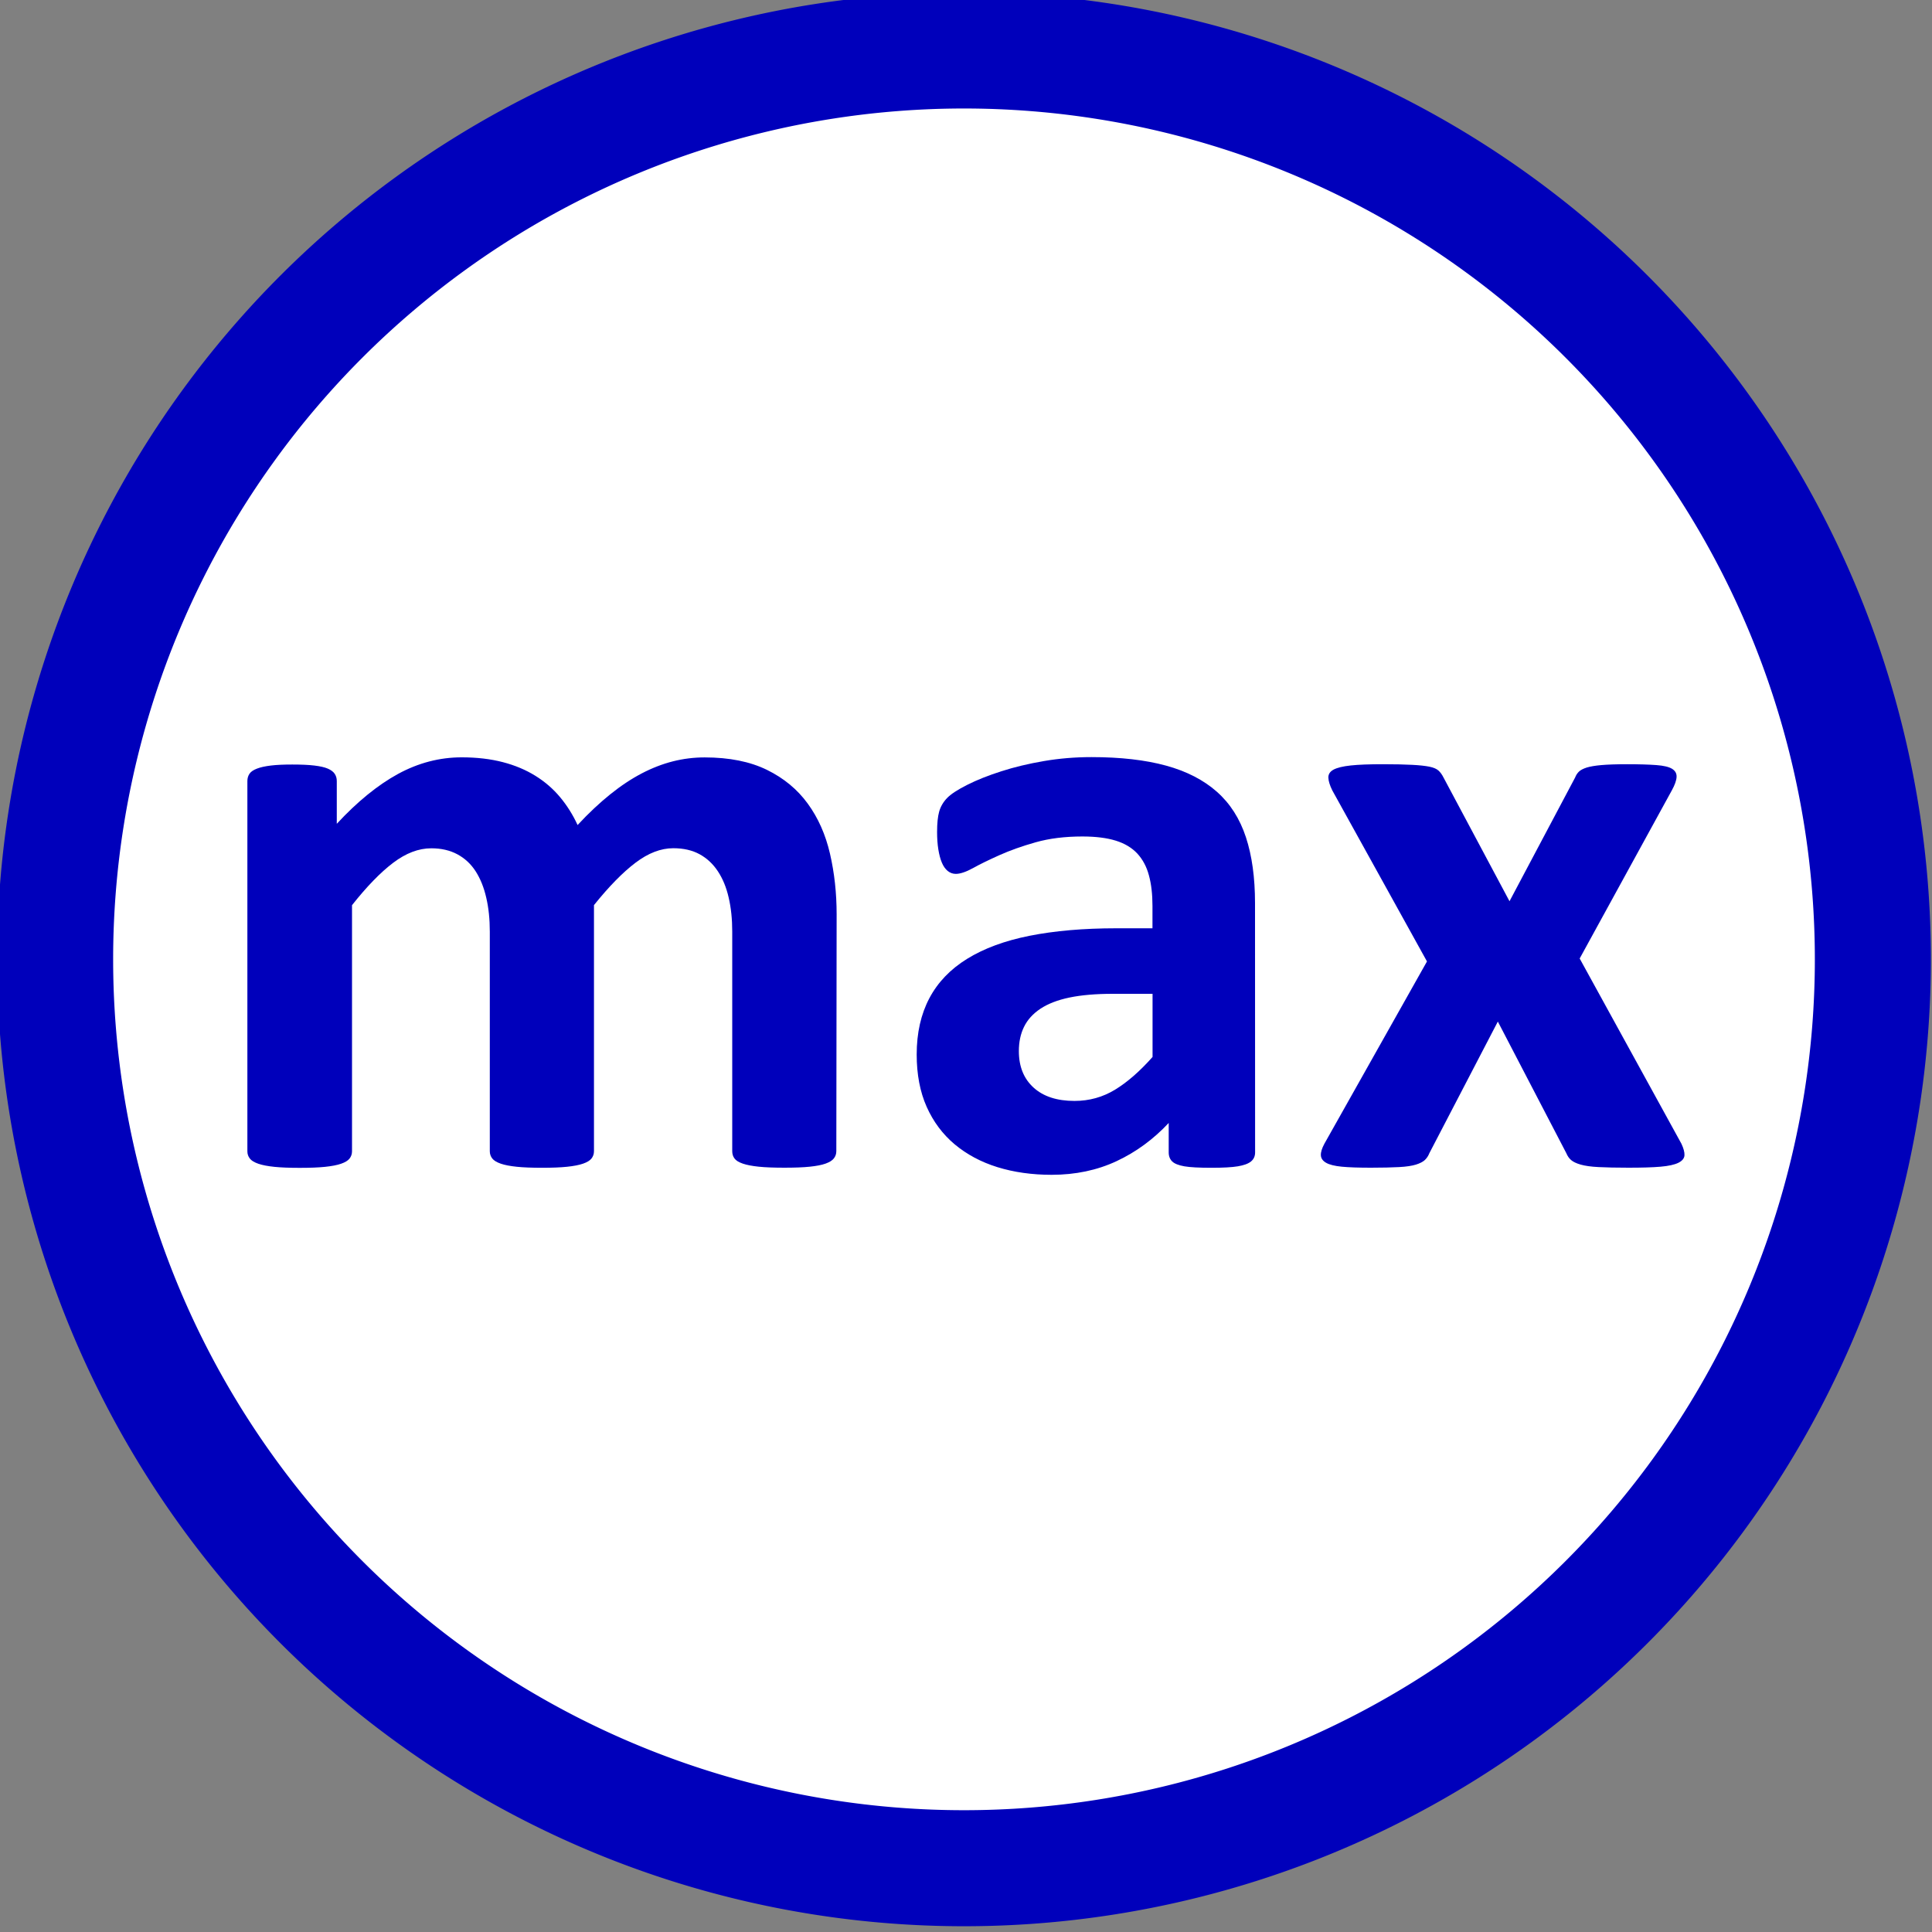 <?xml version="1.0" encoding="UTF-8" standalone="no"?>
<!-- Created with Inkscape (http://www.inkscape.org/) -->

<svg
   xmlns:dc="http://purl.org/dc/elements/1.1/"
   xmlns:cc="http://creativecommons.org/ns#"
   xmlns:rdf="http://www.w3.org/1999/02/22-rdf-syntax-ns#"
   xmlns:svg="http://www.w3.org/2000/svg"
   xmlns="http://www.w3.org/2000/svg"
   xmlns:sodipodi="http://sodipodi.sourceforge.net/DTD/sodipodi-0.dtd"
   xmlns:inkscape="http://www.inkscape.org/namespaces/inkscape"
   width="25"
   height="25"
   id="svg3336"
   sodipodi:version="0.32"
   inkscape:version="0.48.0 r9654"
   sodipodi:docname="max.svg"
   inkscape:output_extension="org.inkscape.output.svg.inkscape"
   version="1.0">
  <rect width="100%" height="100%" fill="#808080" stroke="none"/>
  <defs
     id="defs3338">
    <marker
       inkscape:stockid="Arrow2Mend"
       orient="auto"
       refY="0"
       refX="0"
       id="Arrow2Mend"
       style="overflow:visible">
      <path
         id="path3629"
         style="font-size:12px;fill-rule:evenodd;stroke-width:0.625;stroke-linejoin:round"
         d="M 8.719,4.034 -2.207,0.016 8.719,-4.002 c -1.745,2.372 -1.735,5.617 -6e-7,8.035 l 0,0 z"
         transform="scale(-0.6,-0.6)"
         inkscape:connector-curvature="0" />
    </marker>
    <marker
       inkscape:stockid="DotM"
       orient="auto"
       refY="0"
       refX="0"
       id="DotM"
       style="overflow:visible">
      <path
         id="path3667"
         d="m -2.5,-1 c 0,2.76 -2.24,5 -5,5 -2.76,0 -5,-2.24 -5,-5 0,-2.76 2.24,-5 5,-5 2.76,0 5,2.24 5,5 z"
         style="fill-rule:evenodd;stroke:#000000;stroke-width:1pt;marker-start:none;marker-end:none"
         transform="matrix(0.4,0,0,0.4,2.96,0.4)"
         inkscape:connector-curvature="0" />
    </marker>
    <marker
       inkscape:stockid="DotL"
       orient="auto"
       refY="0"
       refX="0"
       id="DotL"
       style="overflow:visible">
      <path
         id="path3664"
         d="m -2.5,-1 c 0,2.76 -2.24,5 -5,5 -2.76,0 -5,-2.24 -5,-5 0,-2.76 2.24,-5 5,-5 2.76,0 5,2.24 5,5 z"
         style="fill-rule:evenodd;stroke:#000000;stroke-width:1pt;marker-start:none;marker-end:none"
         transform="matrix(0.8,0,0,0.8,5.92,0.8)"
         inkscape:connector-curvature="0" />
    </marker>
    <marker
       style="overflow:visible"
       id="TriangleOutL"
       refX="0"
       refY="0"
       orient="auto"
       inkscape:stockid="TriangleOutL">
      <path
         transform="scale(0.8,0.8)"
         style="fill-rule:evenodd;stroke:#000000;stroke-width:1pt;marker-start:none"
         d="m 5.77,0 -8.65,5 0,-10 8.65,5 z"
         id="path8118"
         inkscape:connector-curvature="0" />
    </marker>
    <inkscape:perspective
       sodipodi:type="inkscape:persp3d"
       inkscape:vp_x="0 : 526.18109 : 1"
       inkscape:vp_y="0 : 1000 : 0"
       inkscape:vp_z="744.09448 : 526.18109 : 1"
       inkscape:persp3d-origin="372.04724 : 350.78739 : 1"
       id="perspective3344" />
  </defs>
  <sodipodi:namedview
     id="base"
     pagecolor="#ffffff"
     bordercolor="#666666"
     borderopacity="1.0"
     gridtolerance="10000"
     guidetolerance="10"
     objecttolerance="10"
     inkscape:pageopacity="0.0"
     inkscape:pageshadow="2"
     inkscape:zoom="3.0585938"
     inkscape:cx="-102.81141"
     inkscape:cy="-9.6867617"
     inkscape:document-units="px"
     inkscape:current-layer="layer1"
     showgrid="false"
     inkscape:window-width="1680"
     inkscape:window-height="982"
     inkscape:window-x="-8"
     inkscape:window-y="-8"
     showguides="true"
     inkscape:snap-global="true"
     inkscape:snap-intersection-line-segments="true"
     inkscape:snap-center="true"
     inkscape:window-maximized="1"
     fit-margin-top="0"
     fit-margin-left="0"
     fit-margin-right="0"
     fit-margin-bottom="0">
    <inkscape:grid
       type="xygrid"
       id="grid2405"
       visible="true"
       enabled="true"
       empspacing="5"
       snapvisiblegridlinesonly="true" />
  </sodipodi:namedview>
  <g
     inkscape:label="Layer 1"
     inkscape:groupmode="layer"
     id="layer1"
     transform="translate(-247.466,-352.293)">
    <path
       sodipodi:type="arc"
       style="fill:#ffffff;fill-opacity:1;stroke:#0000bb;stroke-width:8.116;stroke-linecap:square;stroke-miterlimit:3;stroke-opacity:1;stroke-dasharray:none"
       id="path2395"
       sodipodi:cx="155"
       sodipodi:cy="513.07648"
       sodipodi:rx="63.57143"
       sodipodi:ry="63.57143"
       d="m 218.571,513.076 a 63.571,63.571 0 1 1 -127.143,0 63.571,63.571 0 1 1 127.143,0 z"
       transform="matrix(-0.185,0,0,-0.185,288.615,459.626)" />
    <g
       style="font-size:13px;font-style:normal;font-variant:normal;font-weight:normal;font-stretch:normal;line-height:125%;letter-spacing:0px;word-spacing:0px;fill:#000000;fill-opacity:1;stroke:none;font-family:Times New Roman;-inkscape-font-specification:Times New Roman;stroke-width:1.5;stroke-miterlimit:3;stroke-dasharray:none"
       id="text3010">
      <path
         d="m 258.288,367.189 c -10e-6,0.036 -0.011,0.067 -0.032,0.094 -0.021,0.027 -0.057,0.049 -0.107,0.067 -0.05,0.018 -0.118,0.031 -0.204,0.04 -0.086,0.009 -0.195,0.013 -0.328,0.013 -0.136,0 -0.247,-0.004 -0.333,-0.013 -0.086,-0.009 -0.155,-0.022 -0.207,-0.04 -0.052,-0.018 -0.088,-0.04 -0.107,-0.067 -0.02,-0.027 -0.029,-0.058 -0.029,-0.094 l 0,-2.841 c 0,-0.161 -0.015,-0.308 -0.046,-0.44 -0.03,-0.132 -0.077,-0.246 -0.14,-0.341 -0.063,-0.095 -0.141,-0.168 -0.236,-0.22 -0.095,-0.052 -0.209,-0.078 -0.341,-0.078 -0.161,10e-6 -0.324,0.063 -0.489,0.188 -0.165,0.125 -0.344,0.308 -0.537,0.548 l 0,3.185 c -1e-5,0.036 -0.011,0.067 -0.032,0.094 -0.021,0.027 -0.058,0.049 -0.11,0.067 -0.052,0.018 -0.121,0.031 -0.207,0.04 -0.086,0.009 -0.193,0.013 -0.322,0.013 -0.132,0 -0.242,-0.004 -0.328,-0.013 -0.086,-0.009 -0.155,-0.022 -0.207,-0.04 -0.052,-0.018 -0.089,-0.04 -0.11,-0.067 -0.021,-0.027 -0.032,-0.058 -0.032,-0.094 l 0,-2.841 c 0,-0.161 -0.015,-0.308 -0.046,-0.44 -0.03,-0.132 -0.076,-0.246 -0.137,-0.341 -0.061,-0.095 -0.14,-0.168 -0.236,-0.22 -0.097,-0.052 -0.209,-0.078 -0.338,-0.078 -0.165,10e-6 -0.329,0.063 -0.494,0.188 -0.165,0.125 -0.342,0.308 -0.532,0.548 l 0,3.185 c 0,0.036 -0.011,0.067 -0.032,0.094 -0.021,0.027 -0.058,0.049 -0.11,0.067 -0.052,0.018 -0.121,0.031 -0.207,0.04 -0.086,0.009 -0.195,0.013 -0.328,0.013 -0.132,0 -0.242,-0.004 -0.328,-0.013 -0.086,-0.009 -0.155,-0.022 -0.207,-0.04 -0.052,-0.018 -0.089,-0.04 -0.11,-0.067 -0.021,-0.027 -0.032,-0.058 -0.032,-0.094 l 0,-4.791 c 0,-0.036 0.009,-0.067 0.027,-0.094 0.018,-0.027 0.05,-0.049 0.097,-0.067 0.046,-0.018 0.107,-0.031 0.18,-0.04 0.073,-0.009 0.166,-0.013 0.277,-0.013 0.115,1e-5 0.209,0.004 0.285,0.013 0.075,0.009 0.133,0.022 0.175,0.04 0.041,0.018 0.071,0.04 0.089,0.067 0.018,0.027 0.027,0.058 0.027,0.094 l 0,0.553 c 0.265,-0.286 0.529,-0.501 0.792,-0.645 0.263,-0.143 0.538,-0.215 0.824,-0.215 0.197,10e-6 0.374,0.021 0.532,0.062 0.158,0.041 0.298,0.1 0.422,0.177 0.124,0.077 0.23,0.169 0.32,0.277 0.089,0.107 0.165,0.227 0.226,0.36 0.143,-0.154 0.284,-0.286 0.422,-0.397 0.138,-0.111 0.274,-0.201 0.408,-0.271 0.134,-0.07 0.269,-0.122 0.403,-0.156 0.134,-0.034 0.271,-0.051 0.411,-0.051 0.319,10e-6 0.587,0.054 0.806,0.161 0.218,0.107 0.395,0.253 0.529,0.438 0.134,0.184 0.23,0.4 0.287,0.647 0.057,0.247 0.086,0.508 0.086,0.784 z"
         style="font-size:11px;font-weight:bold;font-family:Calibri;-inkscape-font-specification:Calibri Bold;stroke-width:1.5;stroke-miterlimit:3;stroke-dasharray:none;fill:#0000bb;fill-opacity:1"
         id="path3807" />
      <path
         d="m 263.707,367.205 c 0,0.05 -0.018,0.089 -0.054,0.118 -0.036,0.029 -0.092,0.049 -0.169,0.062 -0.077,0.013 -0.191,0.019 -0.341,0.019 -0.161,0 -0.278,-0.006 -0.352,-0.019 -0.073,-0.013 -0.125,-0.033 -0.156,-0.062 -0.03,-0.029 -0.046,-0.068 -0.046,-0.118 l 0,-0.381 c -0.197,0.211 -0.422,0.376 -0.674,0.494 -0.252,0.118 -0.533,0.177 -0.841,0.177 -0.254,0 -0.488,-0.033 -0.701,-0.099 -0.213,-0.066 -0.397,-0.165 -0.553,-0.295 -0.156,-0.131 -0.277,-0.293 -0.363,-0.486 -0.086,-0.193 -0.129,-0.419 -0.129,-0.677 0,-0.279 0.055,-0.522 0.164,-0.728 0.109,-0.206 0.272,-0.376 0.489,-0.51 0.217,-0.134 0.486,-0.234 0.808,-0.298 0.322,-0.064 0.696,-0.097 1.123,-0.097 l 0.467,0 0,-0.29 c 0,-0.15 -0.015,-0.282 -0.046,-0.395 -0.03,-0.113 -0.081,-0.207 -0.15,-0.282 -0.07,-0.075 -0.163,-0.131 -0.279,-0.167 -0.116,-0.036 -0.261,-0.054 -0.432,-0.054 -0.226,0 -0.427,0.025 -0.604,0.075 -0.177,0.05 -0.334,0.106 -0.47,0.167 -0.136,0.061 -0.25,0.116 -0.341,0.167 -0.091,0.05 -0.166,0.075 -0.223,0.075 -0.039,0 -0.074,-0.013 -0.105,-0.038 -0.03,-0.025 -0.056,-0.061 -0.075,-0.107 -0.02,-0.047 -0.035,-0.104 -0.046,-0.172 -0.011,-0.068 -0.016,-0.143 -0.016,-0.226 0,-0.111 0.009,-0.199 0.027,-0.263 0.018,-0.064 0.052,-0.123 0.102,-0.175 0.05,-0.052 0.138,-0.109 0.263,-0.172 0.125,-0.063 0.272,-0.121 0.44,-0.175 0.168,-0.054 0.352,-0.098 0.551,-0.132 0.199,-0.034 0.404,-0.051 0.615,-0.051 0.376,10e-6 0.697,0.037 0.964,0.11 0.267,0.073 0.486,0.186 0.658,0.338 0.172,0.152 0.297,0.348 0.376,0.588 0.079,0.24 0.118,0.525 0.118,0.854 z m -1.327,-2.052 -0.516,0 c -0.218,0 -0.405,0.016 -0.559,0.048 -0.154,0.032 -0.279,0.081 -0.376,0.145 -0.097,0.065 -0.167,0.142 -0.212,0.234 -0.045,0.091 -0.067,0.196 -0.067,0.314 0,0.201 0.064,0.358 0.191,0.473 0.127,0.115 0.303,0.172 0.529,0.172 0.19,0 0.364,-0.048 0.524,-0.145 0.159,-0.097 0.321,-0.238 0.486,-0.424 z"
         style="font-size:11px;font-weight:bold;font-family:Calibri;-inkscape-font-specification:Calibri Bold;stroke-width:1.5;stroke-miterlimit:3;stroke-dasharray:none;fill:#0000bb;fill-opacity:1"
         id="path3809" />
      <path
         d="m 269.223,367.092 c 0.029,0.061 0.042,0.111 0.04,0.15 -0.002,0.039 -0.028,0.072 -0.078,0.097 -0.05,0.025 -0.127,0.042 -0.231,0.051 -0.104,0.009 -0.242,0.013 -0.414,0.013 -0.161,0 -0.291,-0.003 -0.389,-0.008 -0.099,-0.005 -0.175,-0.016 -0.231,-0.032 -0.056,-0.016 -0.097,-0.036 -0.124,-0.059 -0.027,-0.023 -0.047,-0.053 -0.062,-0.089 l -0.886,-1.703 -0.886,1.703 c -0.014,0.036 -0.034,0.065 -0.059,0.089 -0.025,0.023 -0.064,0.043 -0.115,0.059 -0.052,0.016 -0.124,0.027 -0.218,0.032 -0.093,0.005 -0.215,0.008 -0.365,0.008 -0.158,0 -0.283,-0.004 -0.376,-0.013 -0.093,-0.009 -0.161,-0.026 -0.204,-0.051 -0.043,-0.025 -0.065,-0.057 -0.067,-0.097 -0.002,-0.039 0.013,-0.089 0.046,-0.15 l 1.327,-2.358 -1.225,-2.213 c -0.032,-0.065 -0.049,-0.119 -0.051,-0.164 -0.002,-0.045 0.021,-0.08 0.067,-0.105 0.047,-0.025 0.121,-0.043 0.223,-0.054 0.102,-0.011 0.241,-0.016 0.416,-0.016 0.158,1e-5 0.284,0.003 0.379,0.008 0.095,0.005 0.169,0.013 0.223,0.024 0.054,0.011 0.093,0.028 0.118,0.051 0.025,0.023 0.046,0.053 0.064,0.089 l 0.854,1.601 0.849,-1.601 c 0.011,-0.029 0.027,-0.054 0.048,-0.075 0.021,-0.021 0.056,-0.039 0.102,-0.054 0.046,-0.014 0.11,-0.025 0.191,-0.032 0.081,-0.007 0.191,-0.011 0.33,-0.011 0.158,1e-5 0.284,0.004 0.379,0.011 0.095,0.007 0.163,0.023 0.204,0.048 0.041,0.025 0.061,0.06 0.059,0.105 -0.002,0.045 -0.022,0.103 -0.062,0.175 l -1.192,2.175 z"
         style="font-size:11px;font-weight:bold;font-family:Calibri;-inkscape-font-specification:Calibri Bold;stroke-width:1.5;stroke-miterlimit:3;stroke-dasharray:none;fill:#0000bb;fill-opacity:1"
         id="path3811" />
    </g>
  </g>
</svg>
